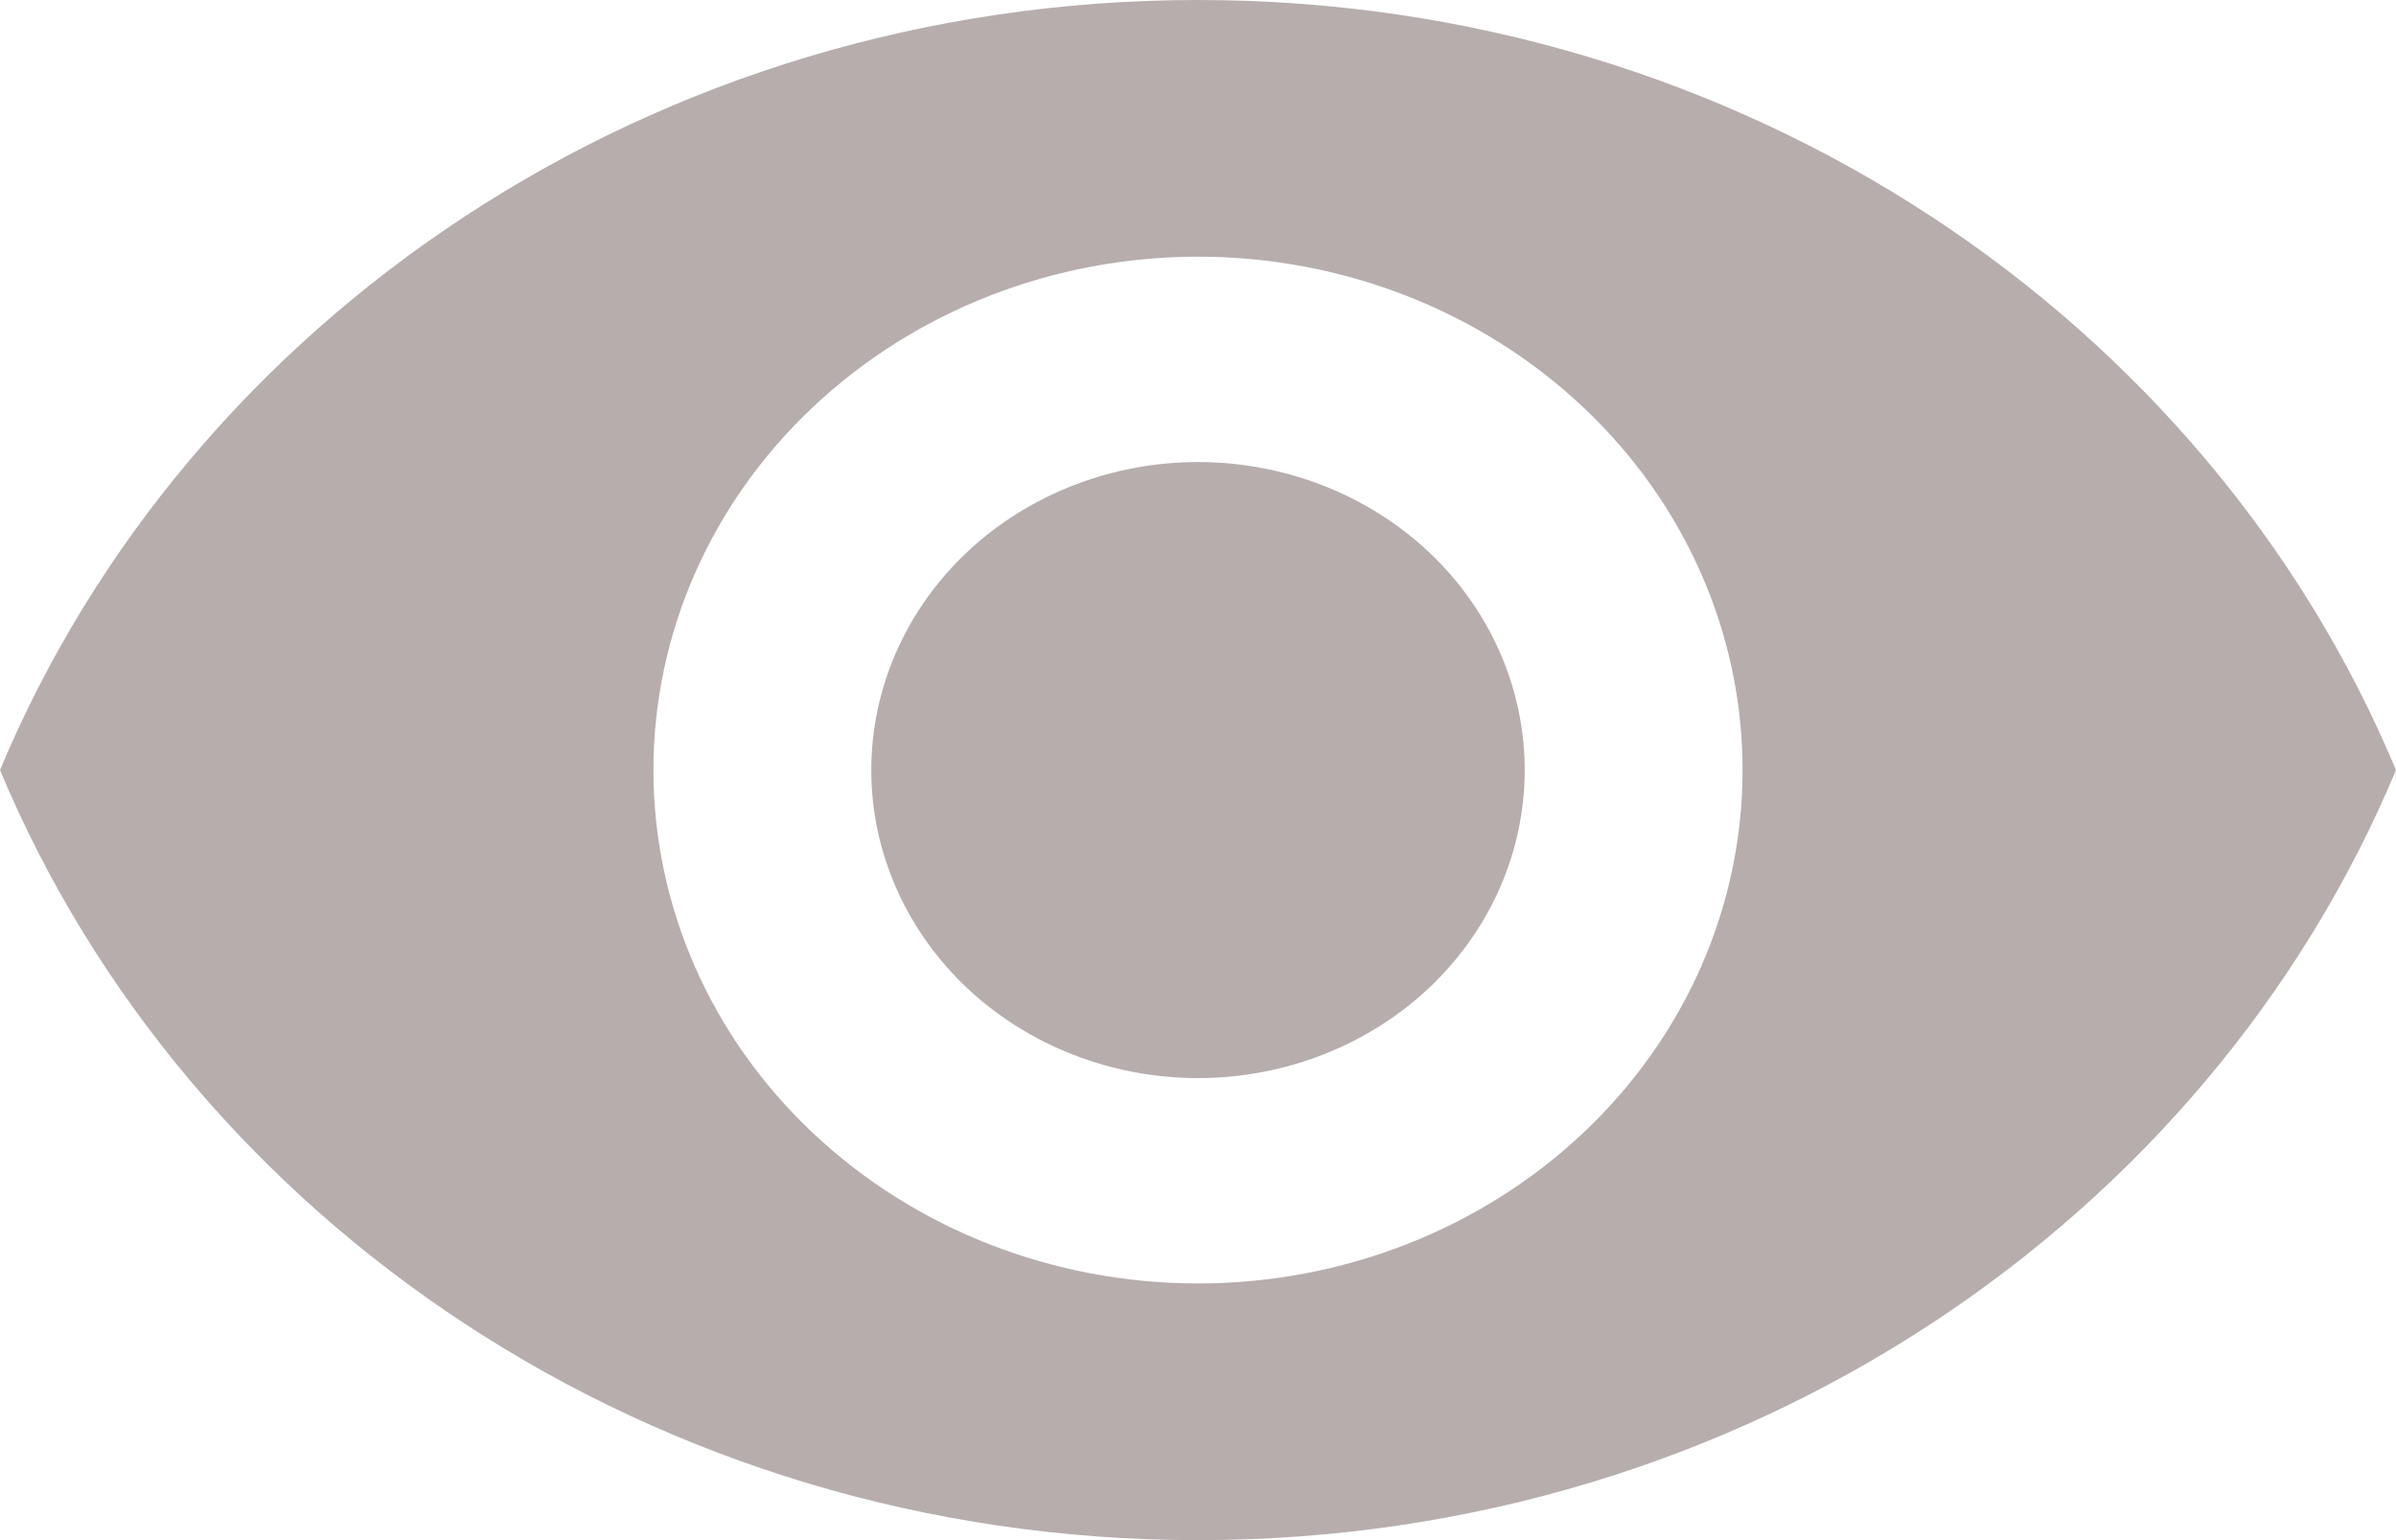 <svg width="14" height="9" viewBox="0 0 14 9" fill="none" xmlns="http://www.w3.org/2000/svg">
<path d="M7 2.7C6.494 2.7 6.008 2.89 5.65 3.227C5.292 3.565 5.091 4.023 5.091 4.5C5.091 4.977 5.292 5.435 5.65 5.773C6.008 6.11 6.494 6.3 7 6.3C7.506 6.3 7.992 6.11 8.35 5.773C8.708 5.435 8.909 4.977 8.909 4.5C8.909 4.023 8.708 3.565 8.35 3.227C7.992 2.89 7.506 2.7 7 2.7ZM7 7.5C6.156 7.5 5.347 7.184 4.75 6.621C4.153 6.059 3.818 5.296 3.818 4.5C3.818 3.704 4.153 2.941 4.75 2.379C5.347 1.816 6.156 1.5 7 1.5C7.844 1.5 8.653 1.816 9.25 2.379C9.847 2.941 10.182 3.704 10.182 4.5C10.182 5.296 9.847 6.059 9.25 6.621C8.653 7.184 7.844 7.5 7 7.5ZM7 0C3.818 0 1.101 1.866 0 4.5C1.101 7.134 3.818 9 7 9C10.182 9 12.899 7.134 14 4.5C12.899 1.866 10.182 0 7 0Z" fill="#B7ADAD"/>
</svg>
